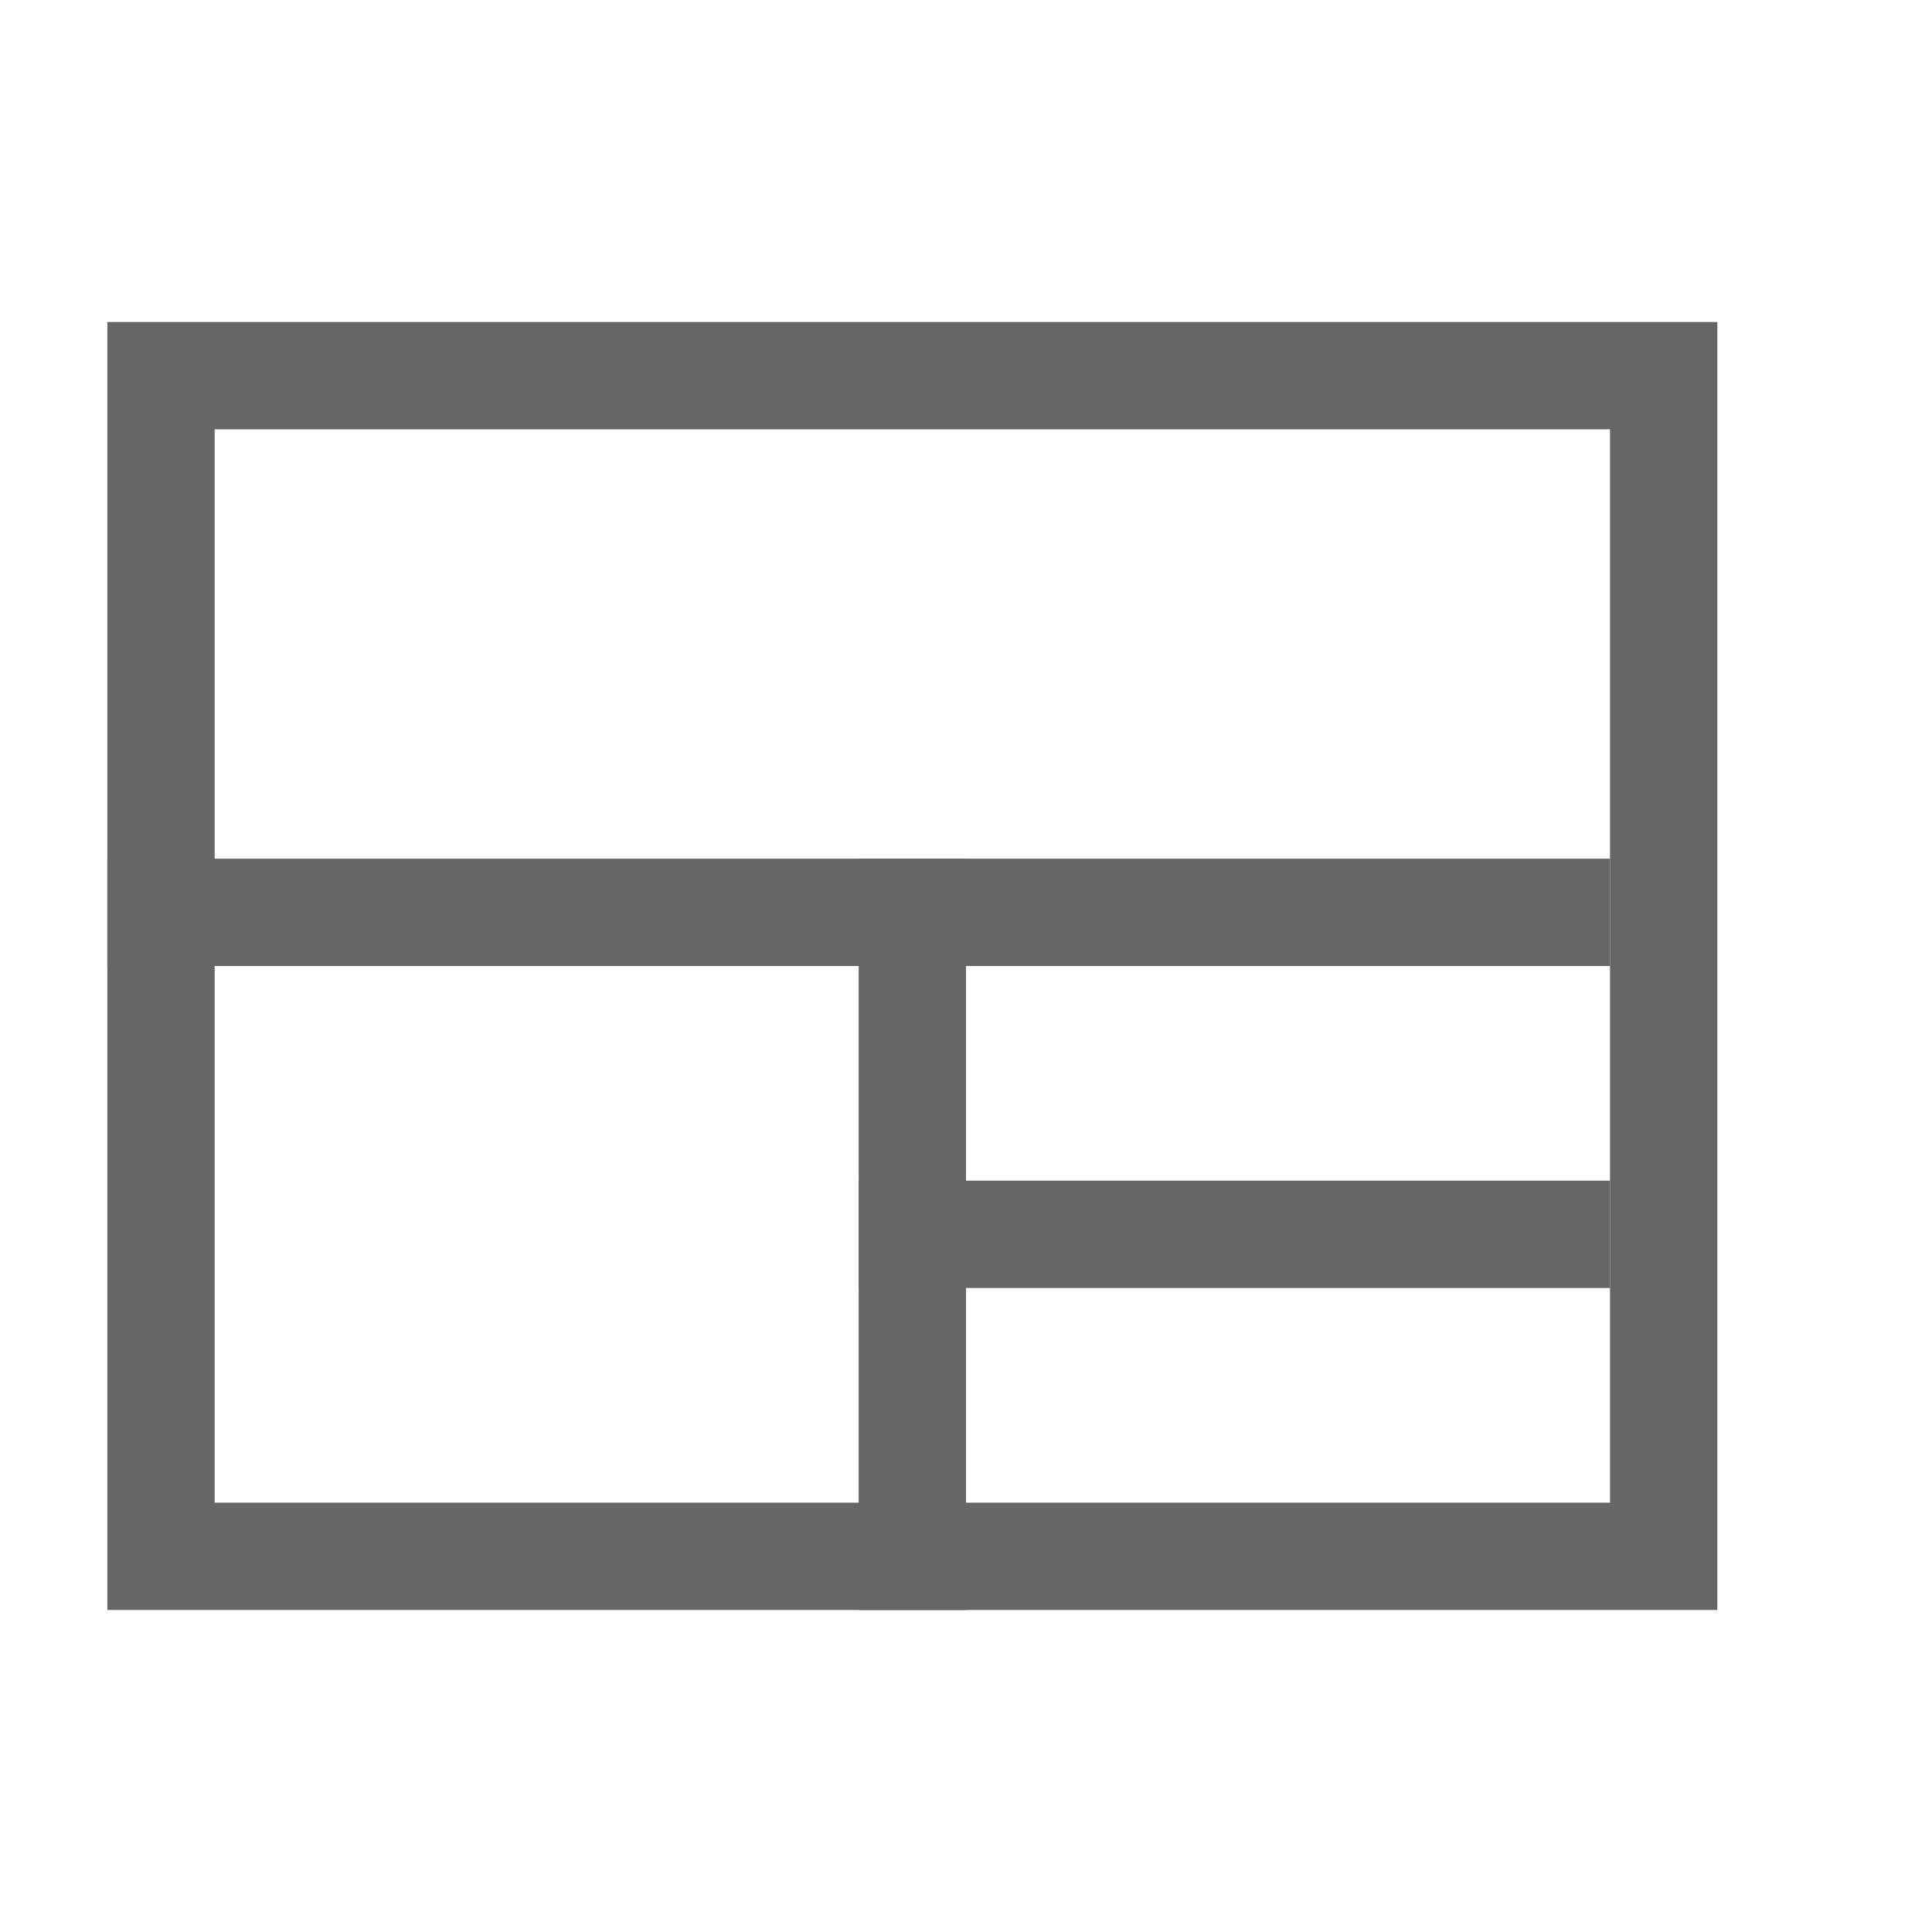 <?xml version="1.0" encoding="utf-8"?>
<!-- Generator: Adobe Illustrator 16.0.0, SVG Export Plug-In . SVG Version: 6.00 Build 0)  -->
<!DOCTYPE svg PUBLIC "-//W3C//DTD SVG 1.1//EN" "http://www.w3.org/Graphics/SVG/1.1/DTD/svg11.dtd">
<svg version="1.1" id="Layer_1" xmlns="http://www.w3.org/2000/svg" xmlns:xlink="http://www.w3.org/1999/xlink" x="0px" y="0px"
	 width="18px" height="18px" viewBox="0 0 18 18" enable-background="new 0 0 18 18" xml:space="preserve">
<rect x="1.5" y="3.5" fill="none" stroke="#666666" stroke-miterlimit="10" width="14" height="11"/>
<line fill="none" stroke="#666666" stroke-miterlimit="10" x1="1" y1="8.5" x2="15" y2="8.5"/>
<line fill="none" stroke="#666666" stroke-miterlimit="10" x1="8" y1="11.5" x2="15" y2="11.5"/>
<path fill="none" stroke="#666666" stroke-miterlimit="10" d="M8.105,6.897"/>
<line fill="none" stroke="#666666" stroke-miterlimit="10" x1="8.5" y1="15" x2="8.5" y2="8"/>
</svg>
